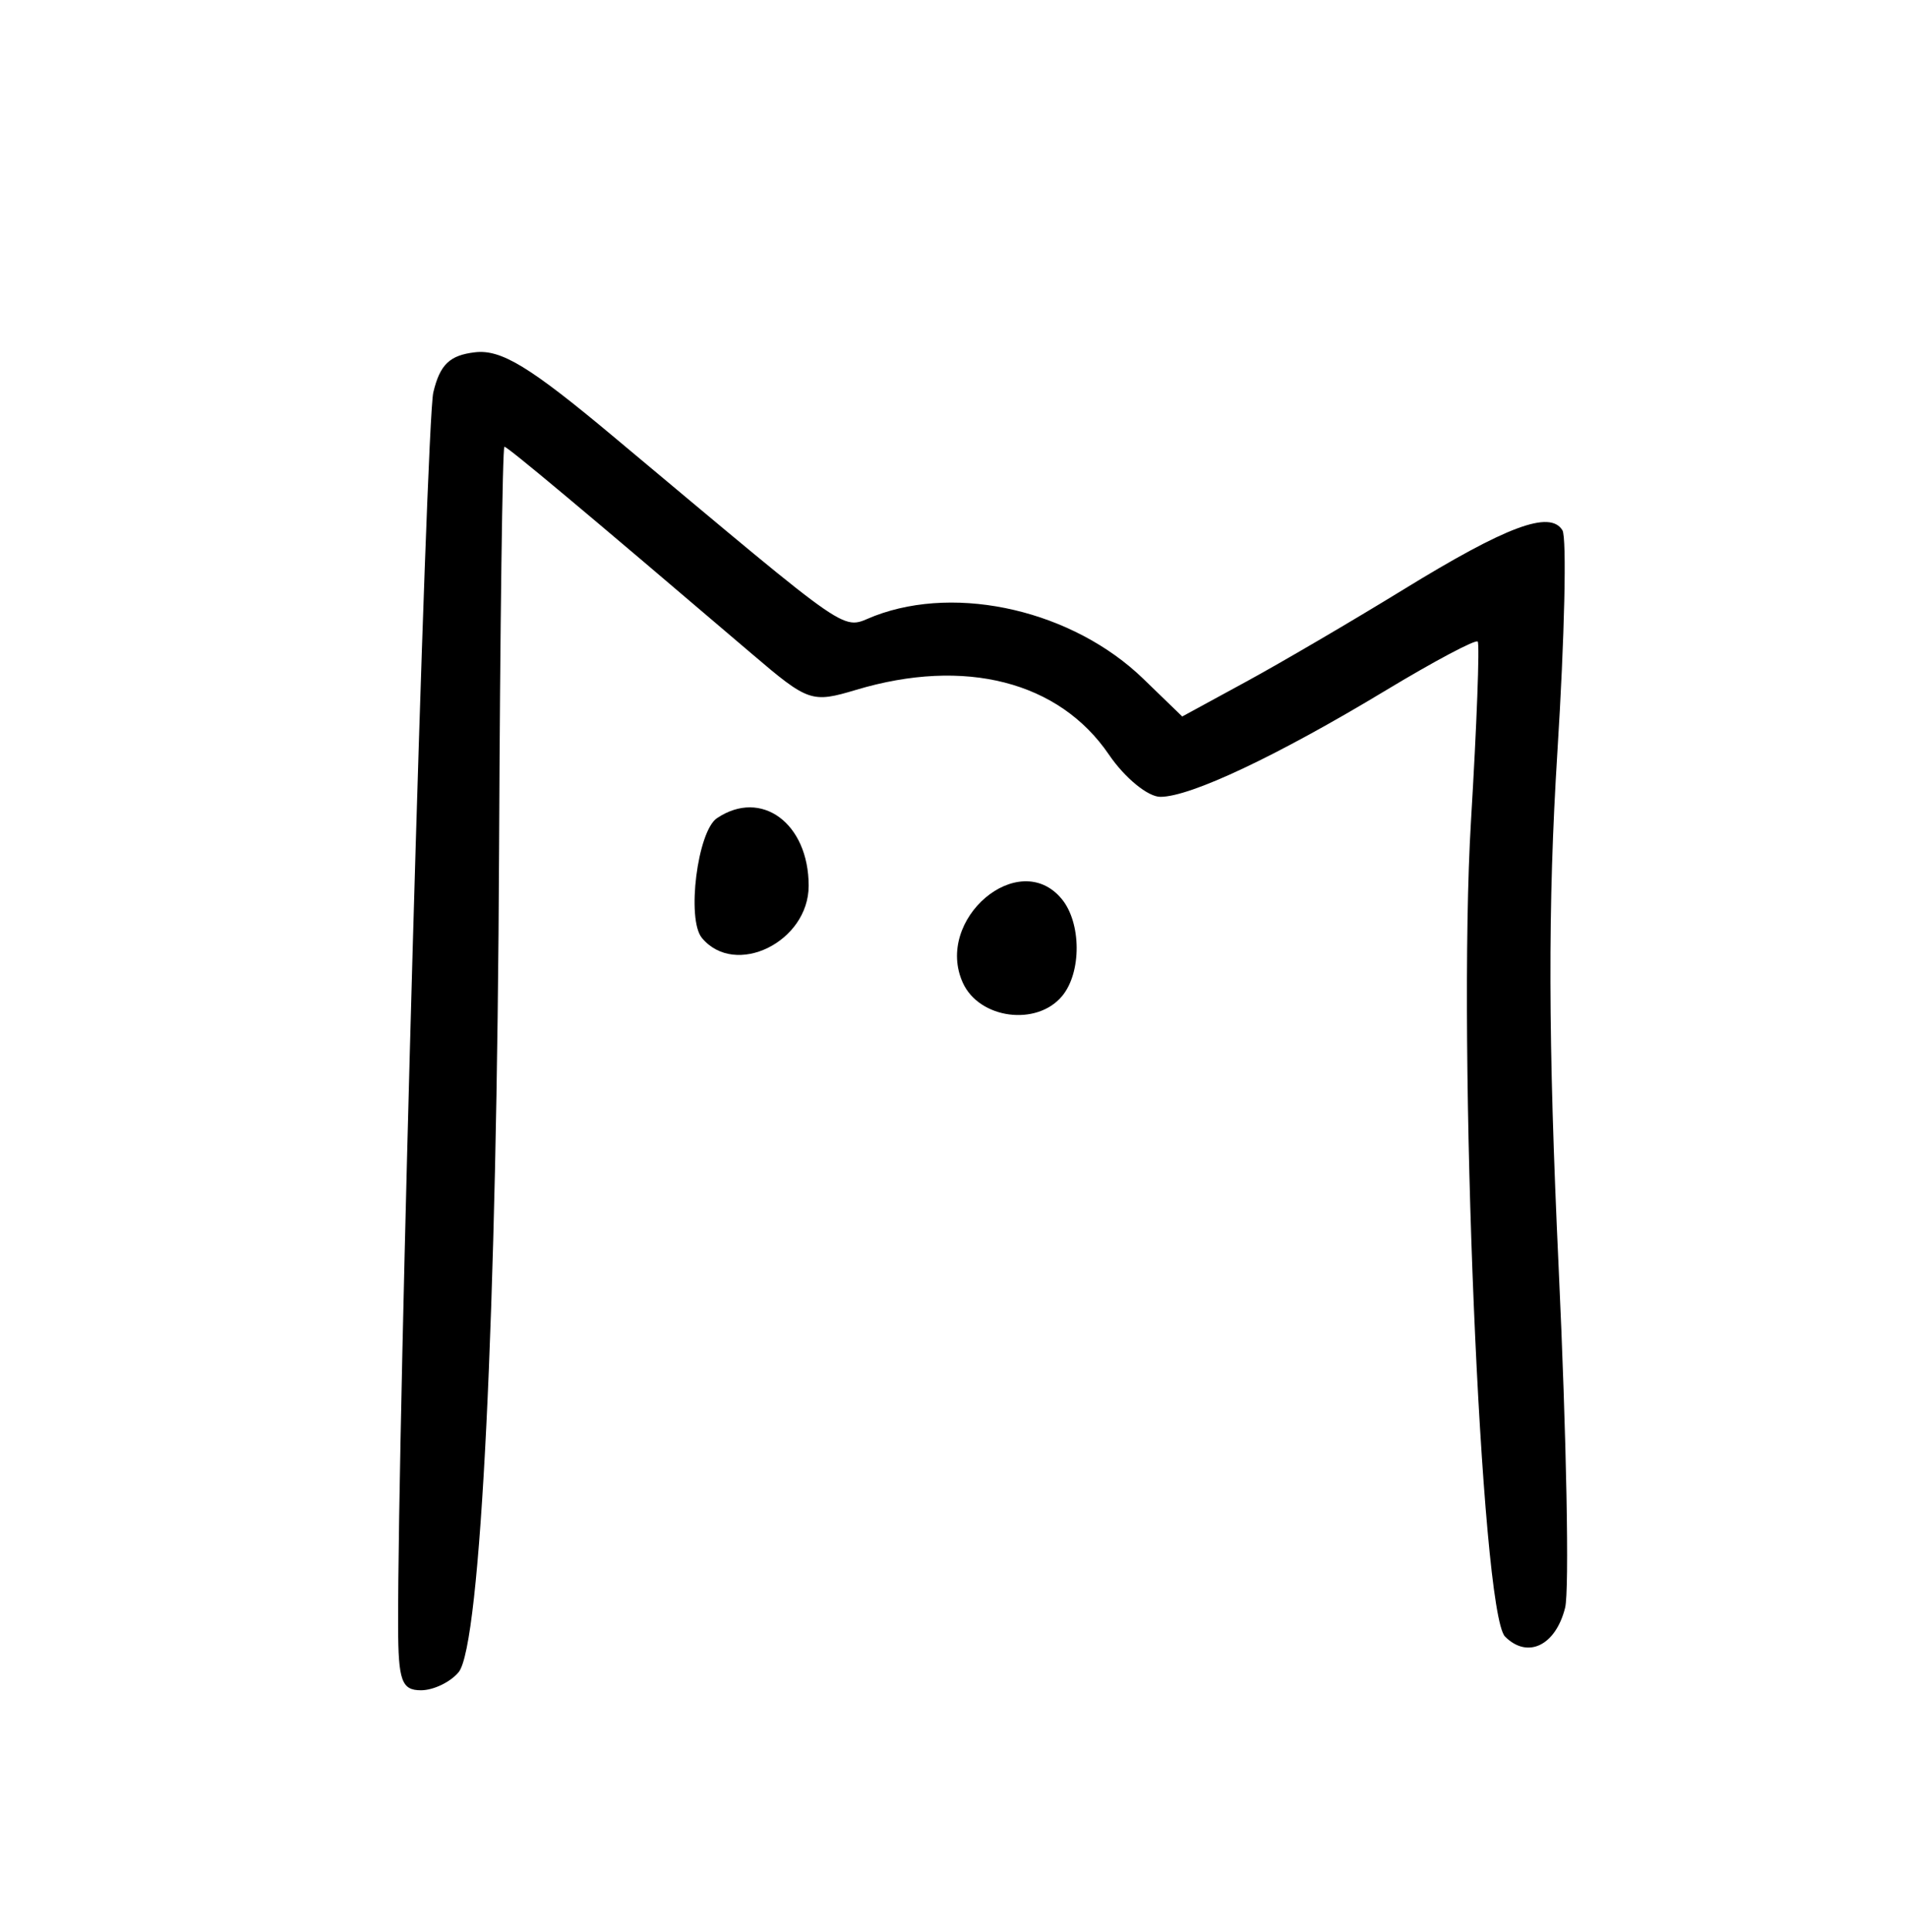 <?xml version="1.0" encoding="UTF-8" standalone="no"?>
<!DOCTYPE svg PUBLIC "-//W3C//DTD SVG 1.1//EN" "http://www.w3.org/Graphics/SVG/1.1/DTD/svg11.dtd">
<svg width="158" height="160" version="1.1" xmlns="http://www.w3.org/2000/svg">
  <path d="M32.985,134.75 C32.938,117.963 35.304,35.009 35.901,32.5 C36.45,30.197 37.251,29.425 39.352,29.179 C41.522,28.925 43.889,30.364 50.794,36.136 C71.336,53.307 69.587,52.108 72.482,51.007 C79.397,48.378 88.929,50.613 94.725,56.223 L97.951,59.345 L103.225,56.474 C106.126,54.895 112.02,51.443 116.322,48.803 C124.839,43.575 128.415,42.245 129.451,43.92 C129.819,44.515 129.632,52.764 129.036,62.251 C128.235,75.007 128.262,86.149 129.14,105.029 C129.793,119.07 130.033,131.733 129.673,133.169 C128.885,136.308 126.565,137.422 124.699,135.556 C122.689,133.546 120.738,86.868 121.875,68.0 C122.356,60.025 122.606,53.338 122.432,53.14 C122.257,52.943 118.826,54.764 114.807,57.188 C105.828,62.605 98.635,66 96.14,66.0 C95.105,66.0 93.187,64.427 91.879,62.505 C87.75,56.438 79.944,54.438 70.93,57.139 C67.253,58.241 66.97,58.144 62.314,54.173 C48.434,42.338 42.055,37 41.792,37.002 C41.631,37.003 41.433,51.965 41.351,70.252 C41.178,108.839 39.83,136.296 37.998,138.502 C37.315,139.326 35.91,140.0 34.878,140.0 C33.281,140.0 32.998,139.214 32.985,134.75 z" fill="black" />
  <path d="M79.776,81.407 C77.383,76.155 84.415,70.18 87.961,74.453 C89.6,76.427 89.621,80.547 88.003,82.497 C85.902,85.028 81.138,84.397 79.776,81.407 z" fill="black" />
  <path d="M58.155,77.687 C56.869,76.137 57.787,68.851 59.405,67.765 C63.082,65.299 67.0,68.187 67.0,73.363 C67.0,78.023 60.906,81.002 58.155,77.687 z" fill="black" />
</svg>